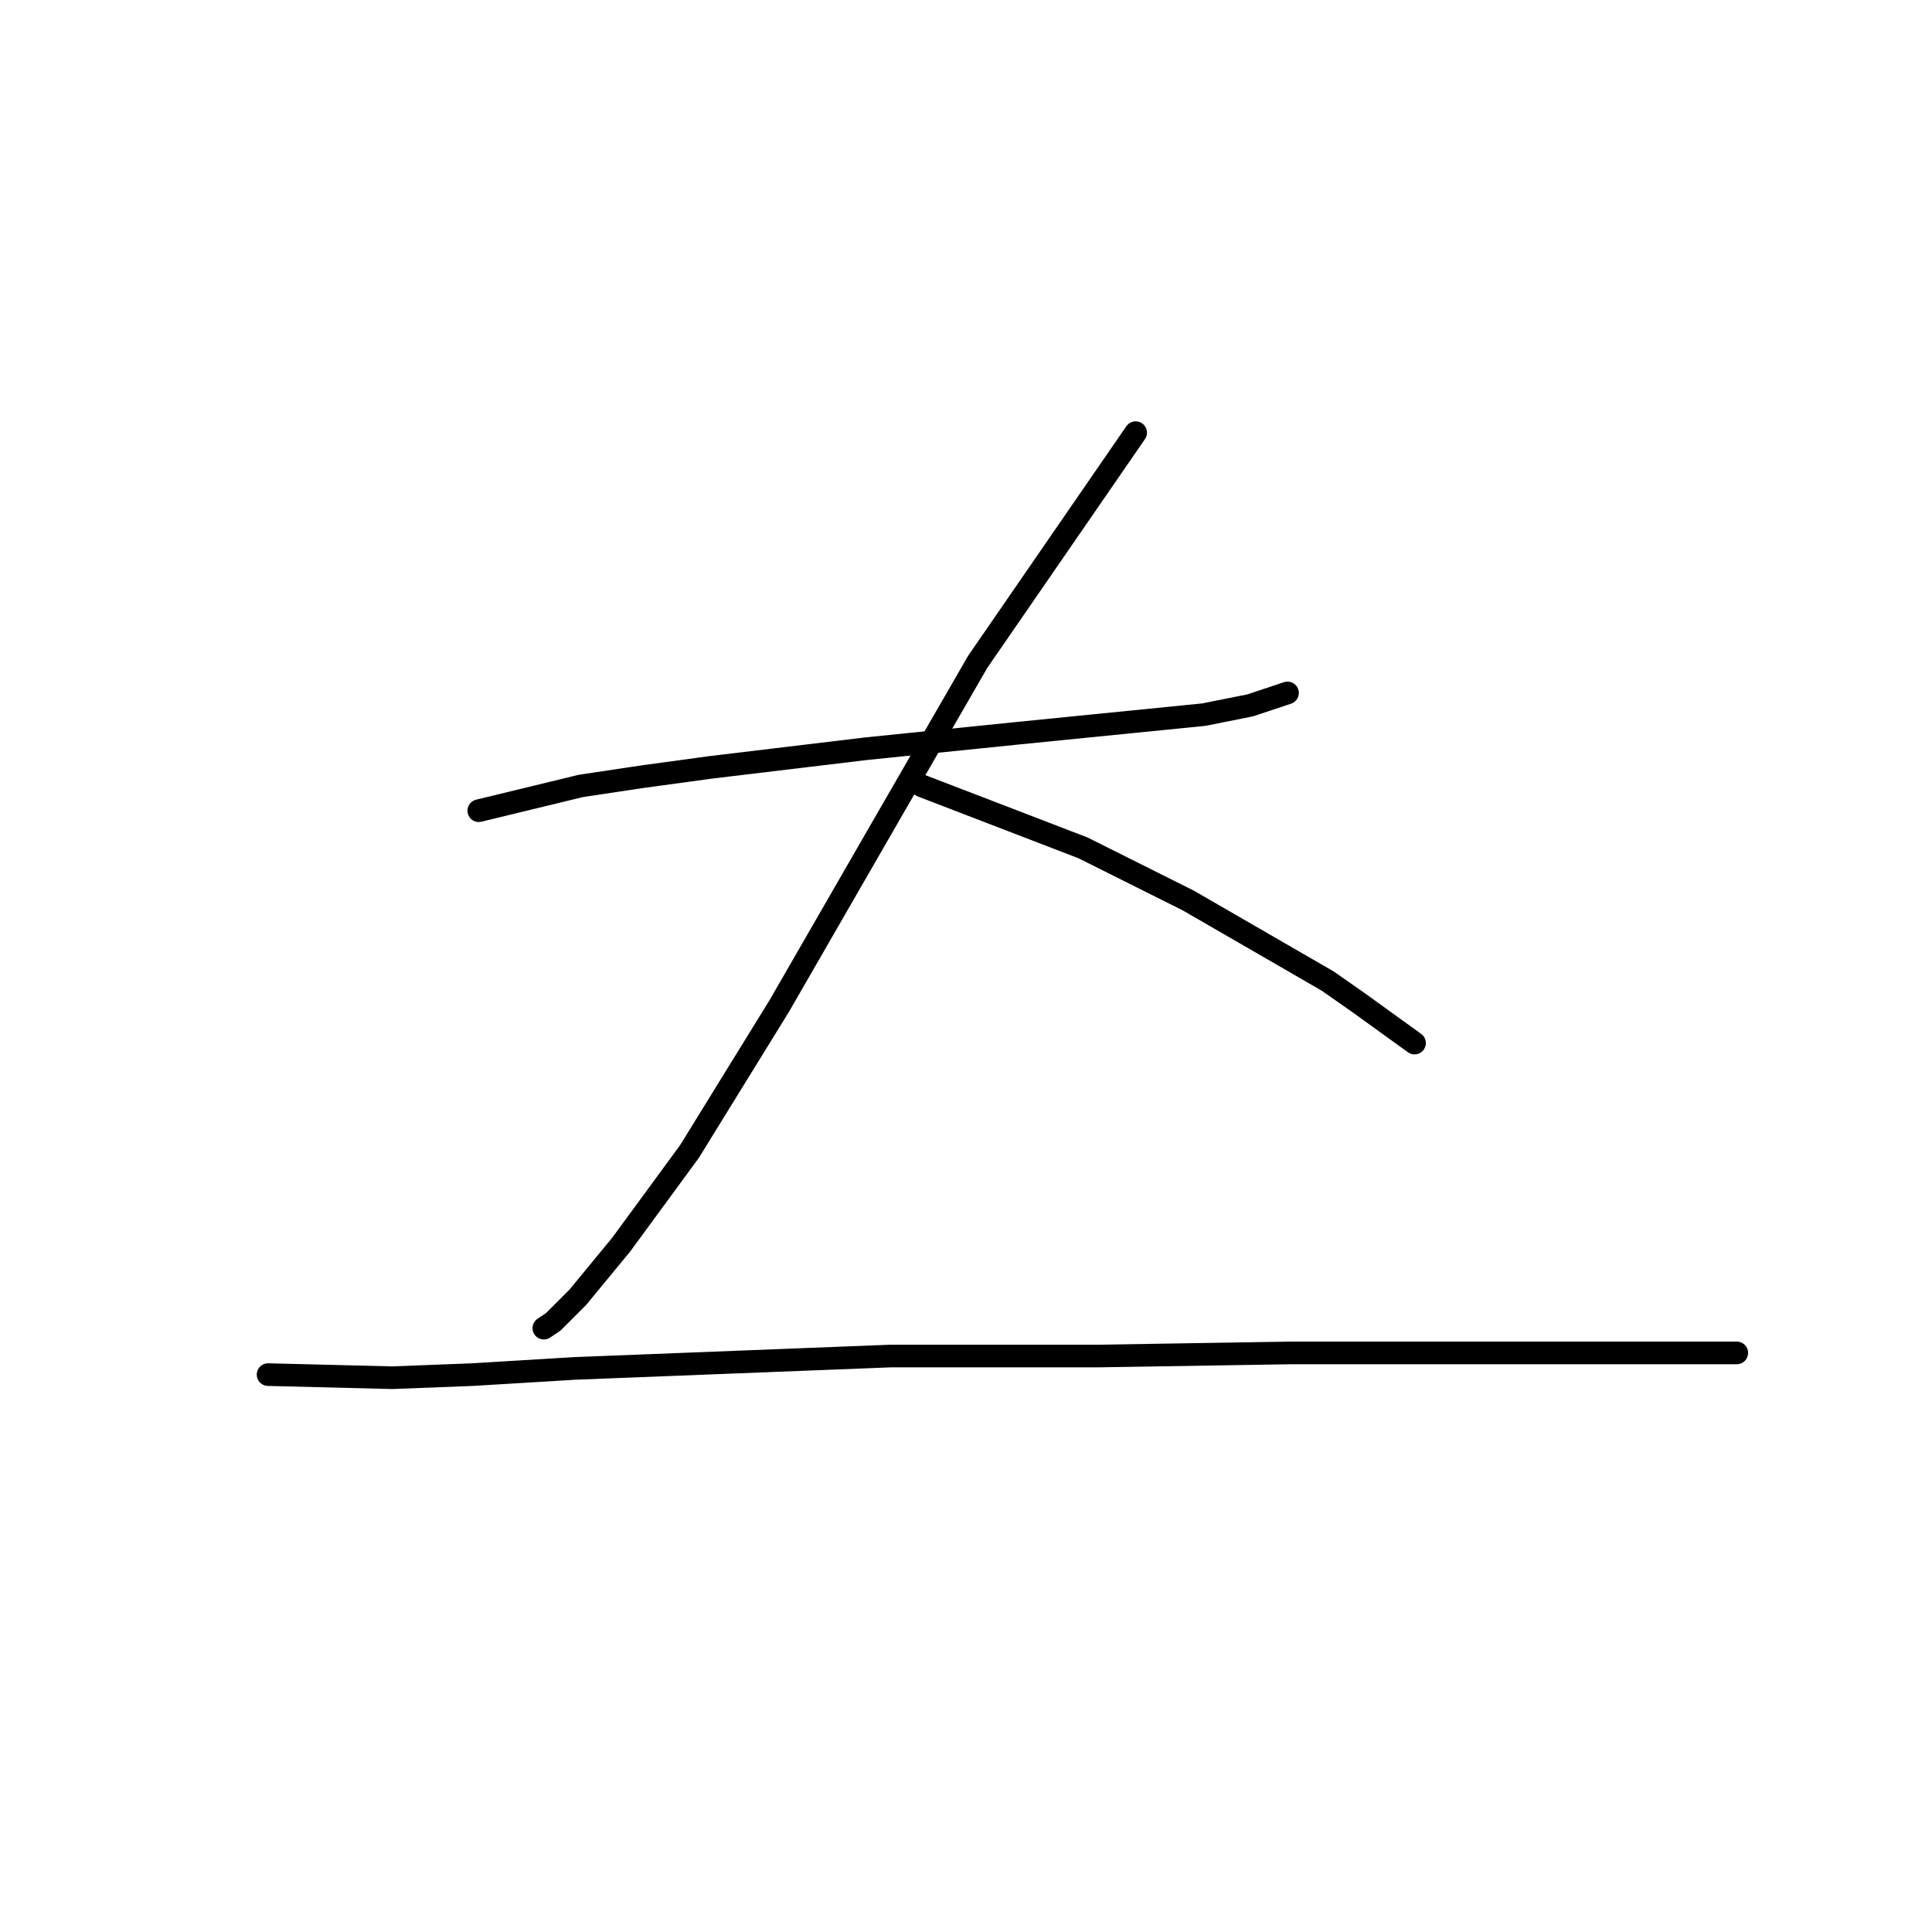 <?xml version="1.0" standalone="no"?>
    <svg width="256" height="256" xmlns="http://www.w3.org/2000/svg" version="1.1">
    <polyline stroke="black" stroke-width="3" stroke-linecap="round" fill="transparent" stroke-linejoin="round" points="63.44 107.42 76.988 104.135 85.2 102.903 94.233 101.672 114.761 99.208 134.879 97.155 159.513 94.692 165.672 93.46 170.599 91.818 170.599 91.818 " />
        <polyline stroke="black" stroke-width="3" stroke-linecap="round" fill="transparent" stroke-linejoin="round" points="150.481 57.33 129.542 87.712 117.224 109.062 103.265 133.285 91.358 152.582 82.326 164.899 76.578 171.879 73.293 175.164 72.062 175.985 72.062 175.985 " />
        <polyline stroke="black" stroke-width="3" stroke-linecap="round" fill="transparent" stroke-linejoin="round" points="122.151 104.135 143.501 112.346 157.46 119.326 175.936 130.001 180.042 132.875 187.432 138.212 187.432 138.212 " />
        <polyline stroke="black" stroke-width="3" stroke-linecap="round" fill="transparent" stroke-linejoin="round" points="35.521 182.143 51.944 182.554 62.619 182.143 76.167 181.322 118.046 179.68 145.554 179.68 171.009 179.269 192.359 179.269 208.782 179.269 219.867 179.269 226.847 179.269 228.9 179.269 230.131 179.269 230.131 179.269 " />
        </svg>